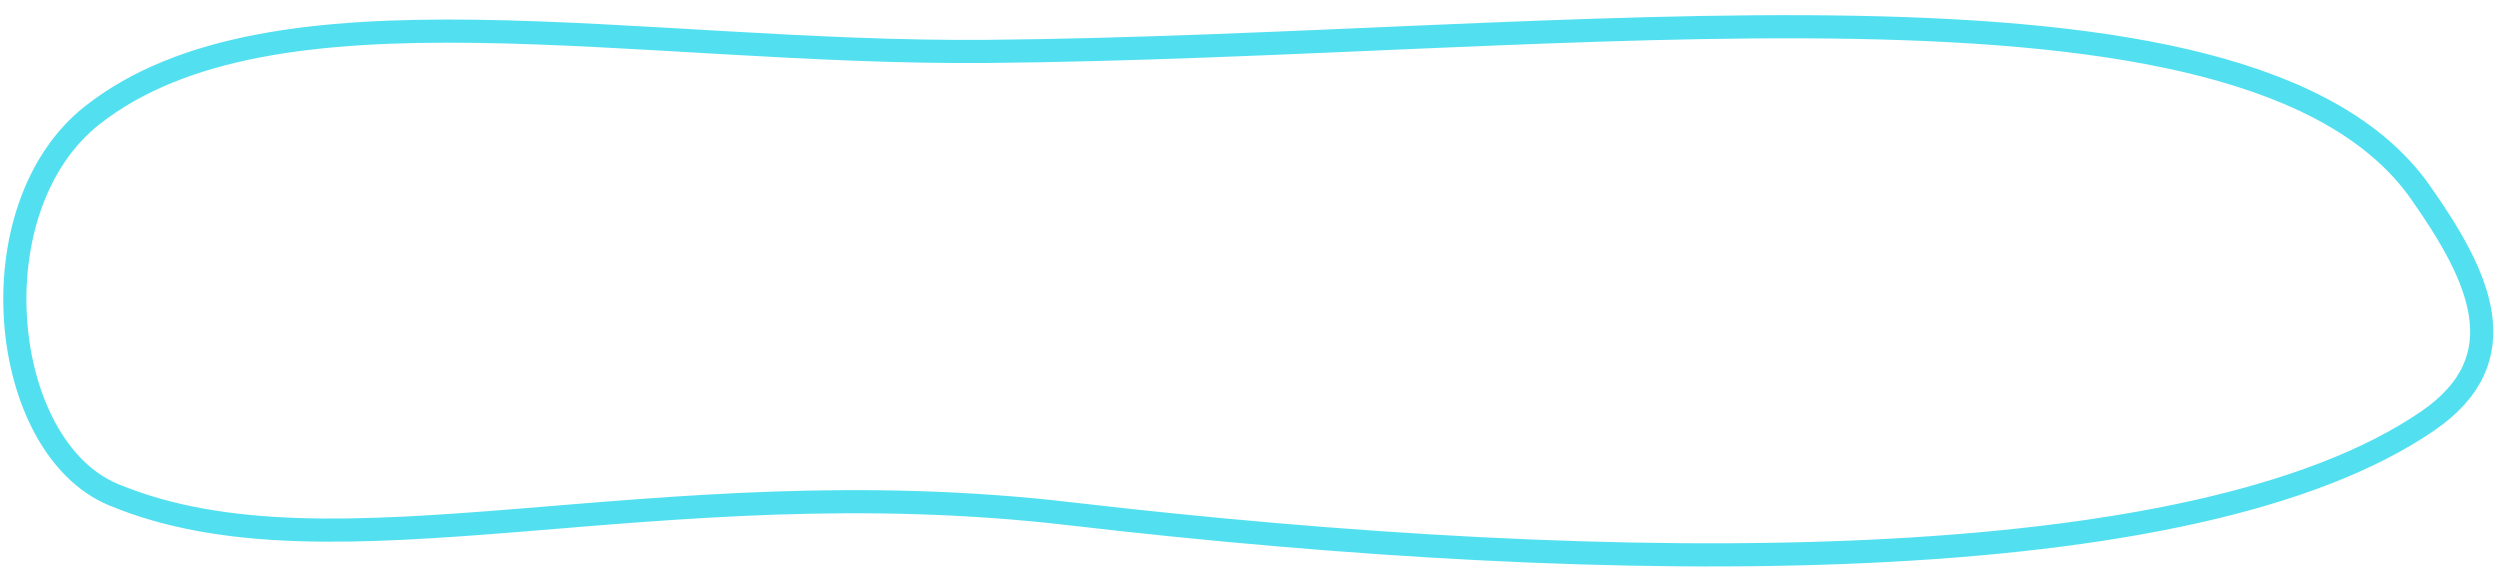 <svg width="162" height="37" viewBox="0 0 162 37" fill="none" xmlns="http://www.w3.org/2000/svg">
<path d="M5.993 7.457C17.675 -1.712 41.23 3.525 63.964 3.331C101.537 3.009 145.573 -3.545 156.838 12.454C160.66 17.882 163.234 23.218 157.322 27.274C142.18 37.662 104.926 37.439 69.296 33.287C42.22 30.131 21.692 38.011 7.354 32.055C-0.078 28.968 -1.663 13.465 5.993 7.457Z" stroke="#52E0F0" stroke-width="1.5" stroke-linecap="round" stroke-linejoin="round"/>
</svg>
